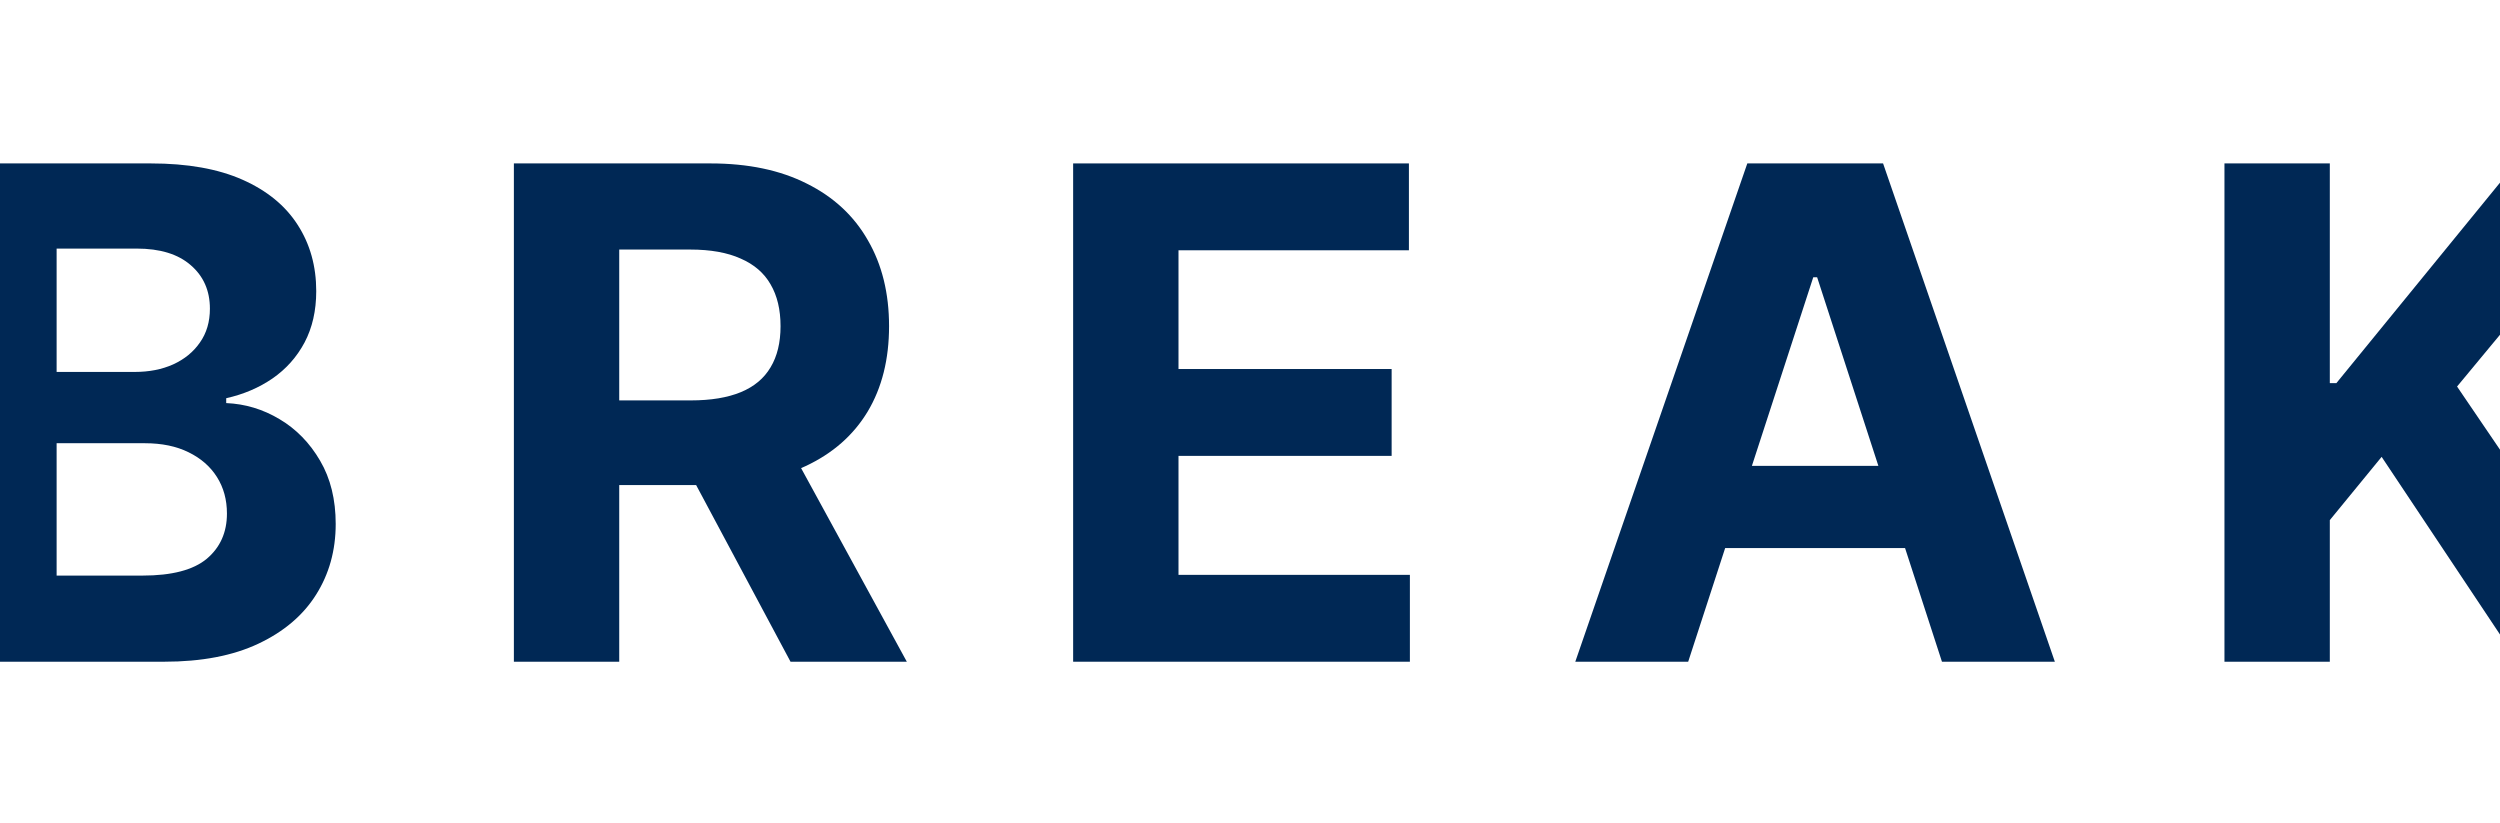 <svg width="1470" height="484" viewBox="0 0 1470 484" fill="none" xmlns="http://www.w3.org/2000/svg">
<g clip-path="url(#clip0_397_646)">
<path d="M-28.653 389.091V96.091H88.661C110.216 96.091 128.195 99.286 142.597 105.676C156.999 112.067 167.825 120.937 175.073 132.287C182.322 143.541 185.946 156.513 185.946 171.201C185.946 182.646 183.657 192.708 179.079 201.388C174.501 209.972 168.206 217.03 160.194 222.562C152.278 227.998 143.217 231.861 133.012 234.15V237.011C144.171 237.488 154.615 240.636 164.343 246.454C174.167 252.272 182.131 260.426 188.235 270.918C194.34 281.314 197.392 293.713 197.392 308.115C197.392 323.662 193.529 337.539 185.803 349.748C178.173 361.861 166.871 371.446 151.896 378.504C136.922 385.562 118.467 389.091 96.53 389.091H-28.653ZM33.294 338.445H83.797C101.06 338.445 113.65 335.155 121.566 328.574C129.483 321.897 133.441 313.027 133.441 301.963C133.441 293.856 131.486 286.703 127.575 280.503C123.665 274.304 118.085 269.44 110.836 265.911C103.683 262.382 95.147 260.617 85.228 260.617H33.294V338.445ZM33.294 218.699H79.219C87.707 218.699 95.242 217.22 101.823 214.264C108.5 211.212 113.745 206.92 117.561 201.388C121.471 195.856 123.426 189.227 123.426 181.502C123.426 170.915 119.659 162.378 112.124 155.893C104.685 149.407 94.098 146.164 80.363 146.164H33.294V218.699Z" fill="#002855"/>
<path d="M302.161 389.091V96.091H417.758C439.886 96.091 458.771 100.049 474.412 107.965C490.15 115.786 502.12 126.898 510.322 141.3C518.62 155.607 522.769 172.441 522.769 191.802C522.769 211.259 518.572 227.998 510.179 242.019C501.786 255.944 489.625 266.626 473.697 274.065C457.864 281.505 438.694 285.225 416.184 285.225H338.786V235.438H406.17C417.997 235.438 427.82 233.816 435.641 230.573C443.462 227.33 449.28 222.466 453.096 215.981C457.006 209.495 458.961 201.435 458.961 191.802C458.961 182.074 457.006 173.871 453.096 167.195C449.28 160.518 443.415 155.463 435.498 152.03C427.677 148.501 417.806 146.736 405.884 146.736H364.108V389.091H302.161ZM460.392 255.753L533.213 389.091H464.827L393.58 255.753H460.392Z" fill="#002855"/>
<path d="M631.007 389.091V96.091H828.439V147.166H692.955V216.982H818.281V268.057H692.955V338.016H829.011V389.091H631.007Z" fill="#002855"/>
<path d="M992.652 389.091H926.269L1027.42 96.091H1107.25L1208.25 389.091H1141.87L1068.48 163.046H1066.19L992.652 389.091ZM988.503 273.922H1145.3V322.279H988.503V273.922Z" fill="#002855"/>
<path d="M1307.98 389.091V96.091H1369.93V225.28H1373.79L1479.23 96.091H1553.48L1444.75 227.283L1554.77 389.091H1480.66L1400.4 268.629L1369.93 305.826V389.091H1307.98Z" fill="#002855"/>
</g>
<defs>
<clipPath id="clip0_397_646">
<rect width="1470" height="484" fill="white"/>
</clipPath>
</defs>
</svg>
